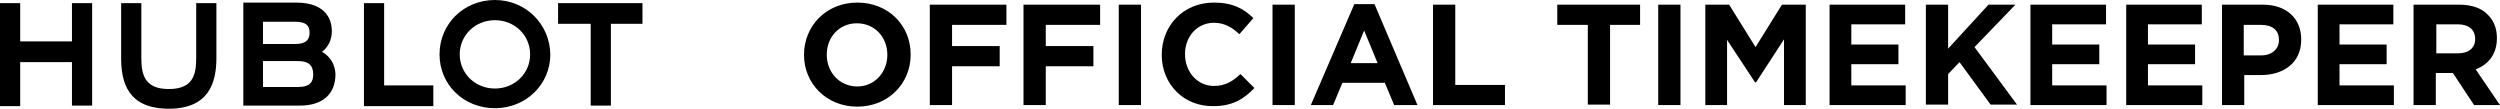 <svg xmlns="http://www.w3.org/2000/svg" viewBox="0 0 482.9 21" enable-background="new 0 0 482.9 21"><style type="text/css">.Vo�_x00BB_te�_x00A0__x002D__x0020_Vert{fill:url(#SVGID_1_);stroke:#FFFFFF;stroke-width:0.25;stroke-miterlimit:1;}</style><linearGradient id="SVGID_1_" gradientUnits="userSpaceOnUse" x1="-183.331" y1="318.649" x2="-182.624" y2="317.942"><stop offset="0" stop-color="#1DA242"/><stop offset=".983" stop-color="#182F19"/></linearGradient><path d="M13.9.6v7.4h-10v-7.4h-3.9v19.9h3.9v-8.5h10v8.4h3.9v-19.8h-3.9zM37.9.6v10.4c0 3-.3 6.2-5.3 6.2-4.9 0-5.3-3.1-5.3-6.2v-10.4h-3.9v10.6c0 4.7 1.3 9.8 9.2 9.8 7.8 0 9.2-5.1 9.2-9.8v-10.6h-3.9zM70.3.6v19.9h13.4v-4h-9.5v-15.9h-3.9zM95.6 0c-6 0-10.7 4.6-10.7 10.5s4.7 10.4 10.7 10.4c6 0 10.7-4.6 10.7-10.4-.1-5.9-4.8-10.5-10.7-10.5zm0 17.1c-3.8 0-6.8-2.9-6.8-6.6s3-6.6 6.8-6.6 6.8 2.9 6.8 6.6-3 6.6-6.8 6.6zM107.8.6v4h6.3v15.8h3.9v-15.8h6.1v-4h-16.3zM62.2 10c1.2-.9 1.9-2.3 1.9-4 0-1.7-.7-5.5-6.9-5.5h-10.2v19.9h10.9c4.4 0 6.9-2.2 6.9-6.1-.1-1.8-.9-3.3-2.6-4.3zm-5.2-5.8c2.2 0 2.8.8 2.8 2.1s-.6 2.2-2.8 2.2h-6.2v-4.3h6.2zm.6 12.6h-6.8v-5h6.8c2 0 2.9.8 2.9 2.6 0 1.3-.5 2.4-2.9 2.4zM155.3 10.6c0-5.6 4.3-10.1 10.3-10.1 6 0 10.3 4.4 10.3 10v.1c0 5.5-4.3 10-10.3 10-6 0-10.3-4.5-10.3-10zm16.1 0c0-3.4-2.4-6.1-5.9-6.1-3.4 0-5.8 2.7-5.8 6v.1c0 3.3 2.4 6.1 5.9 6.1 3.4 0 5.8-2.8 5.8-6.1zM179.7.9h14.7v3.9h-10.5v4.1h9.2v3.9h-9.2v7.5h-4.3v-19.4zM197.8.9h14.7v3.9h-10.5v4.1h9.2v3.9h-9.2v7.5h-4.3v-19.4zM216.1.9h4.3v19.4h-4.3v-19.4zM224.4 10.6c0-5.6 4.1-10.1 10.1-10.1 3.6 0 5.8 1.2 7.6 3l-2.7 3.1c-1.5-1.4-3-2.2-4.9-2.2-3.3 0-5.6 2.7-5.6 6v.1c0 3.3 2.3 6.1 5.6 6.1 2.2 0 3.6-.9 5.1-2.3l2.7 2.7c-2 2.1-4.2 3.5-7.9 3.5-5.8.1-10-4.3-10-9.9zM245.8.9h4.3v19.4h-4.3v-19.4zM261.6.8h3.9l8.3 19.5h-4.5l-1.8-4.3h-8.2l-1.8 4.3h-4.3l8.4-19.5zm4.5 11.4l-2.6-6.3-2.6 6.3h5.2zM276.8.9h4.3v15.5h9.6v3.9h-13.9v-19.4zM306.7 4.8h-5.9v-3.9h16v3.9h-5.8v15.4h-4.3v-15.4zM320.3.9h4.3v19.4h-4.3v-19.4zM329.4.9h4.6l5.1 8.2 5.1-8.2h4.6v19.4h-4.2v-12.7l-5.4 8.3h-.2l-5.4-8.2v12.6h-4.2v-19.4zM353.4.9h14.6v3.8h-10.4v3.9h9.1v3.8h-9.1v4.1h10.5v3.8h-14.7v-19.4zM372 .9h4.3v8.5l7.8-8.5h5.2l-7.9 8.2 8.2 11.1h-5.1l-6-8.2-2.2 2.3v5.9h-4.3v-19.3zM392.2.9h14.6v3.8h-10.4v3.9h9.1v3.8h-9.1v4.1h10.5v3.8h-14.7v-19.4zM410.7.9h14.6v3.8h-10.4v3.9h9.1v3.8h-9.1v4.1h10.5v3.8h-14.7v-19.4zM429.2.9h7.9c4.6 0 7.4 2.7 7.4 6.7v.1c0 4.5-3.5 6.8-7.8 6.8h-3.2v5.8h-4.3v-19.4zm7.6 9.8c2.1 0 3.4-1.3 3.4-2.9v-.1c0-1.9-1.3-2.9-3.5-2.9h-3.3v5.9h3.4zM447.7.9h14.6v3.8h-10.4v3.9h9.1v3.8h-9.1v4.1h10.5v3.8h-14.7v-19.4zM466.2.9h8.8c2.5 0 4.4.7 5.6 2 1.1 1.1 1.7 2.6 1.7 4.4v.1c0 3.1-1.7 5.1-4.1 6l4.7 6.9h-5l-4.1-6.2h-3.3v6.2h-4.3v-19.4zm8.6 9.4c2.1 0 3.3-1.1 3.3-2.7v-.1c0-1.8-1.3-2.8-3.3-2.8h-4.2v5.6h4.2z"/></svg>